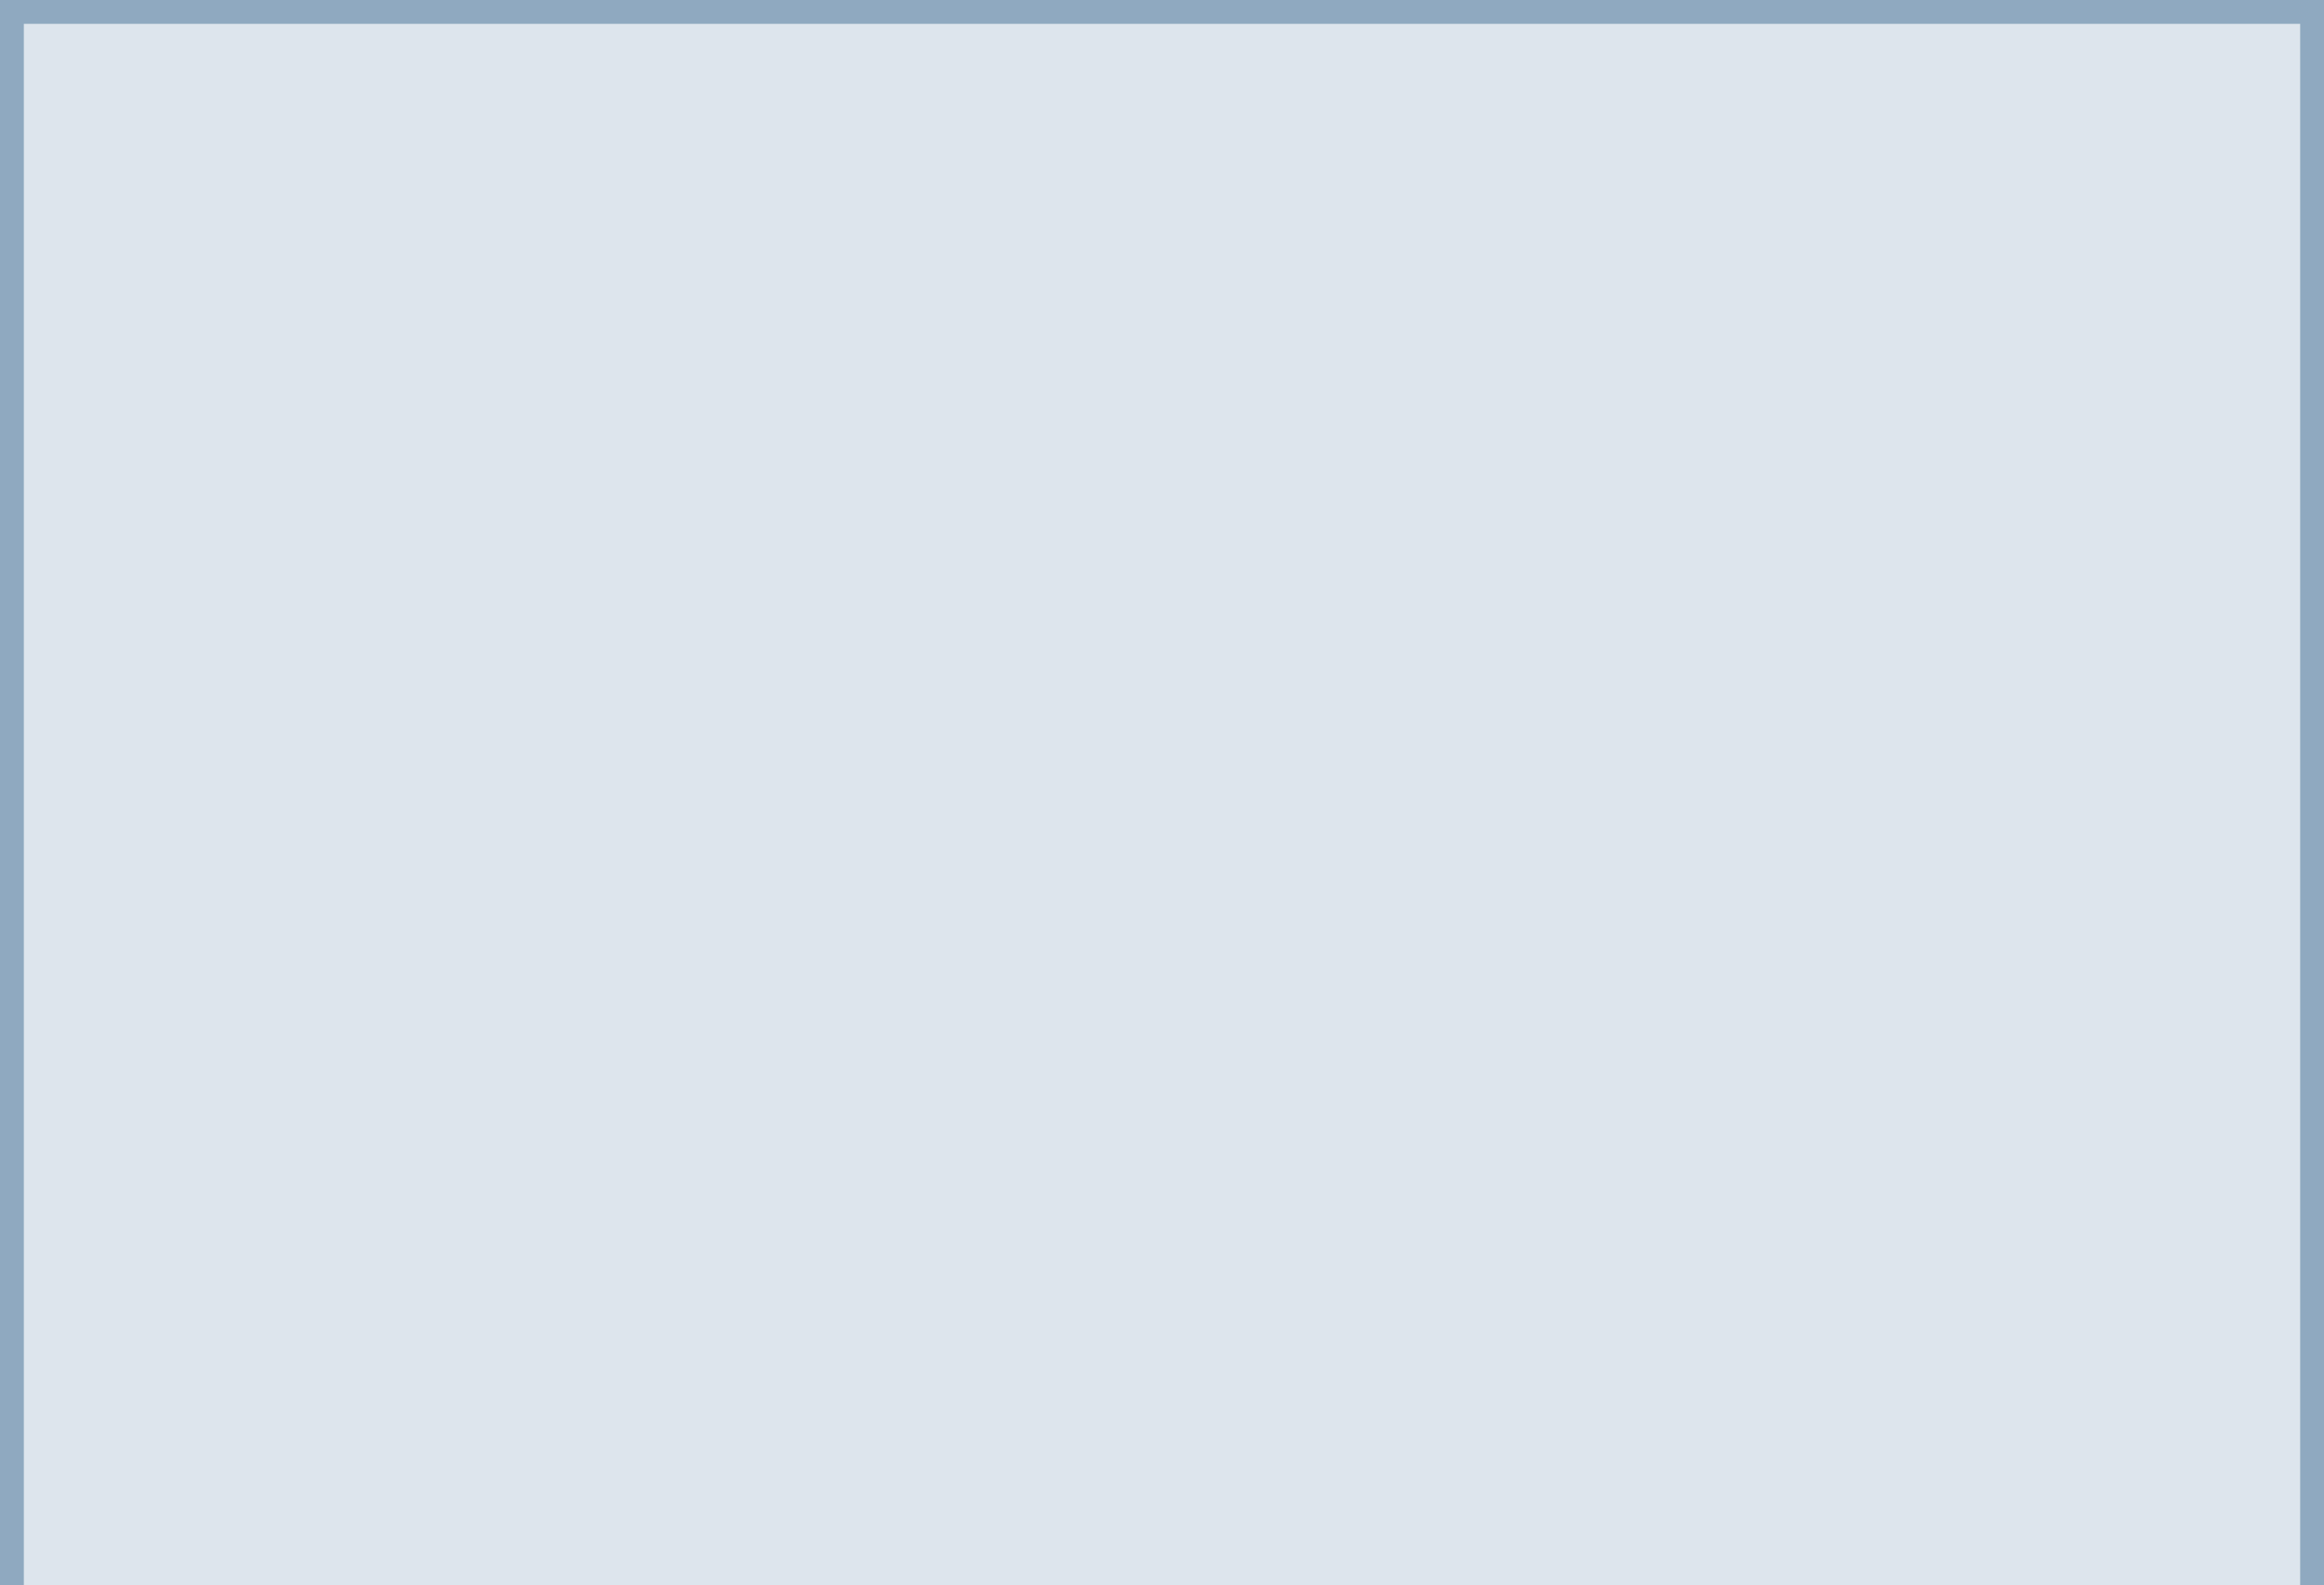 <svg width="195" height="133" viewBox="0 0 195 133" fill="none" xmlns="http://www.w3.org/2000/svg">
<path d="M1 1H194V133H1V1Z" fill="#dde5ed"/>
<path d="M1 1V0H0V1H1ZM194 1H195V0H194V1ZM1 1V2H194V1V0H1V1ZM194 1H193V133H194H195V1H194ZM1 133H2V1H1H0V133H1Z" fill="#8FA9C0"/>
</svg>
